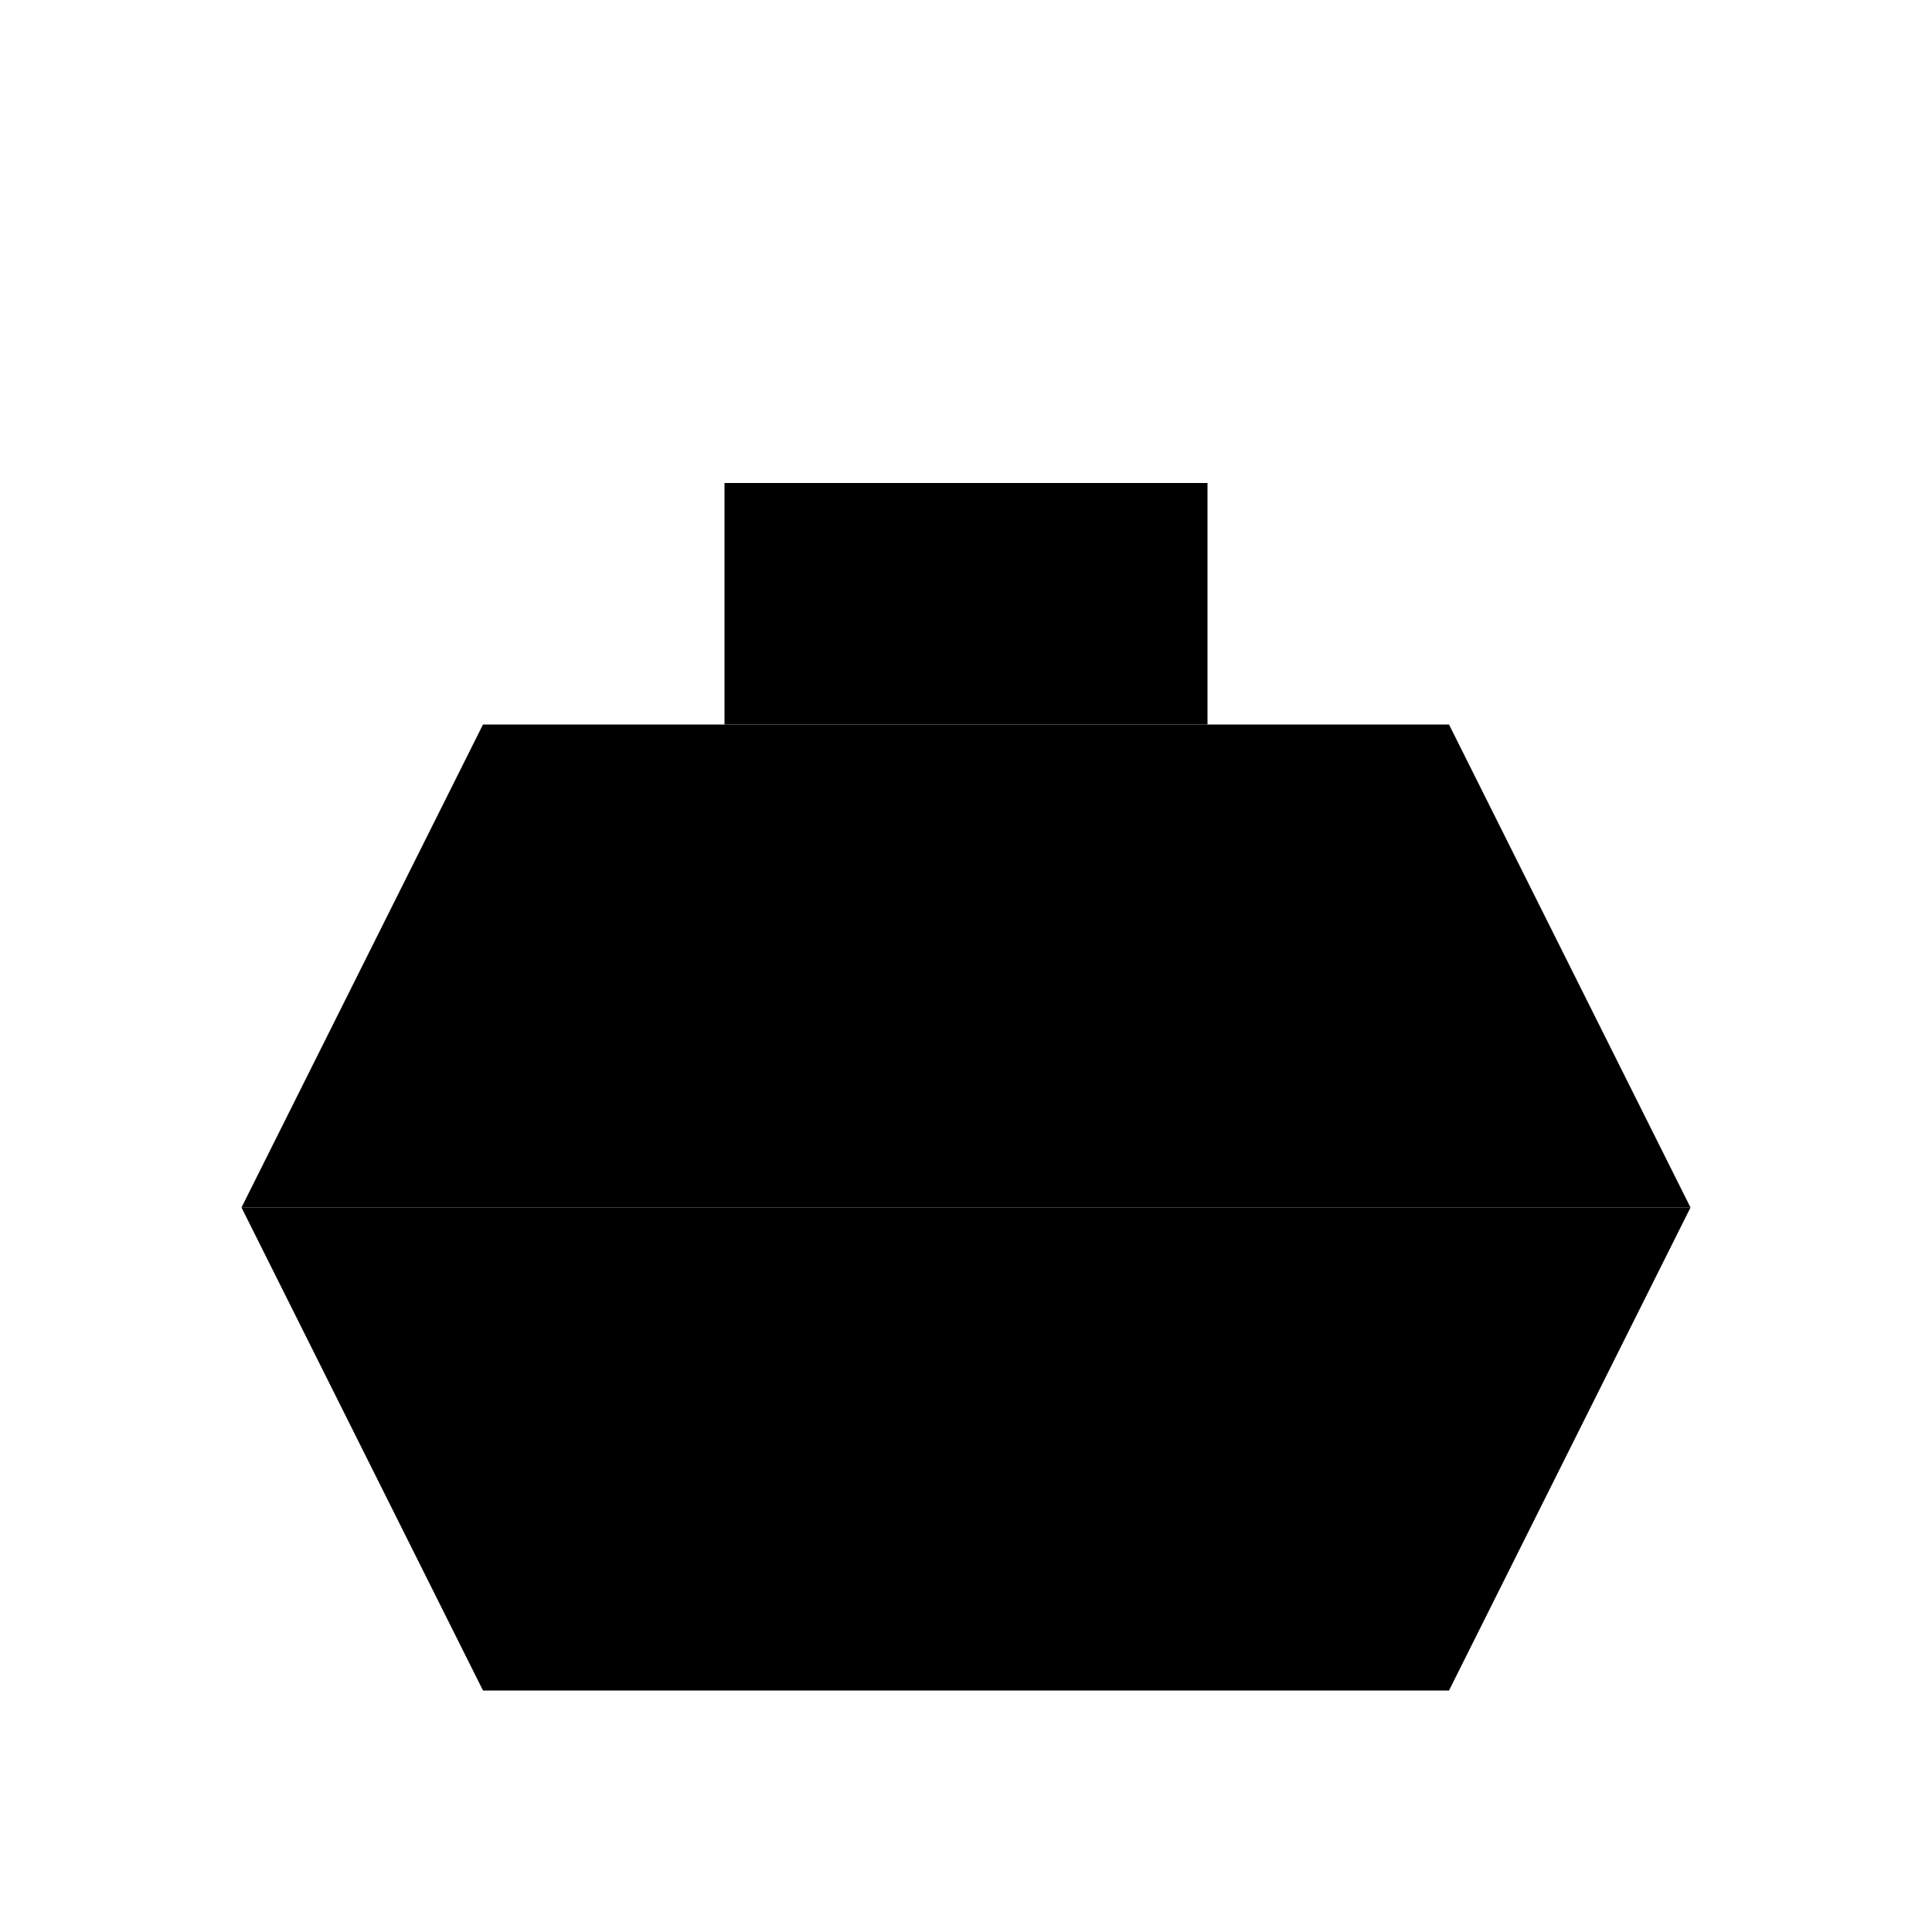 <?xml version="1.0" encoding="UTF-8"?>
<svg width="32" height="32" viewBox="0 0 32 32" xmlns="http://www.w3.org/2000/svg">
  <!-- Ship hull -->
  <path d="M4 20 L28 20 L24 28 L8 28 Z" fill="currentColor" />
  <!-- Ship deck -->
  <path d="M8 12 L24 12 L28 20 L4 20 Z" fill="currentColor" />
  <!-- Ship bridge -->
  <path d="M12 8 L20 8 L20 12 L12 12 Z" fill="currentColor" />
</svg> 